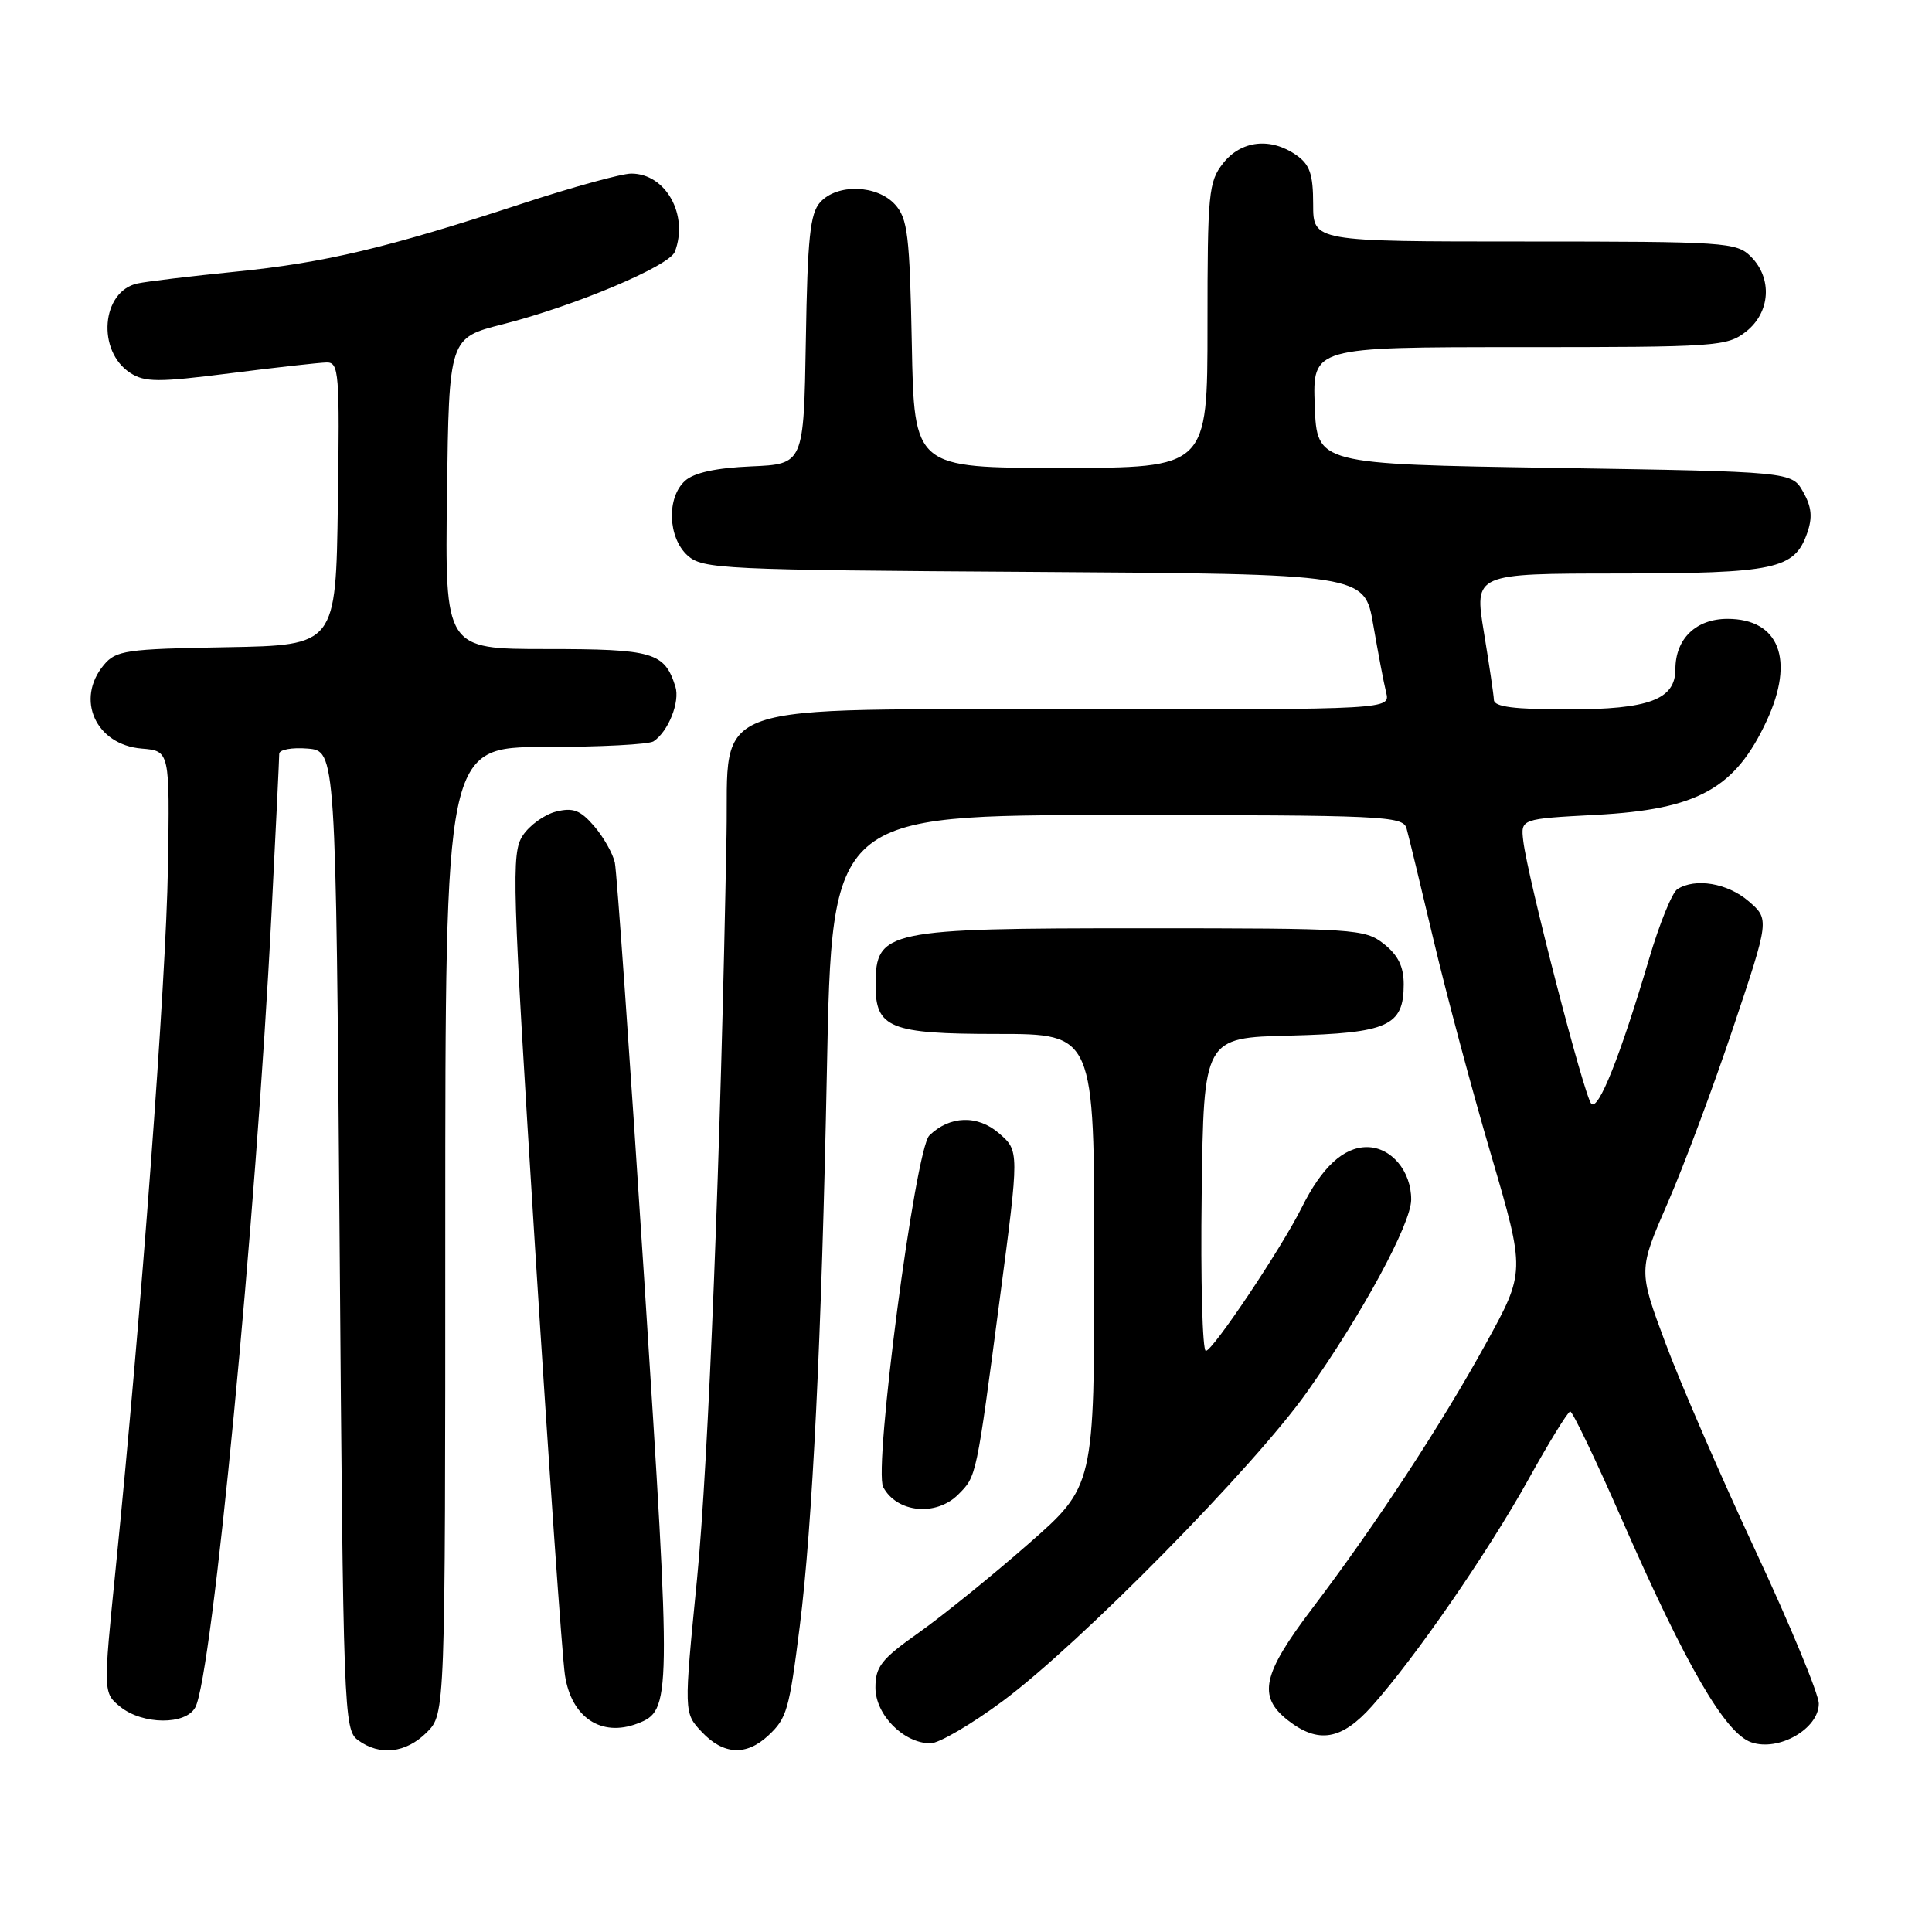<?xml version="1.0" encoding="UTF-8" standalone="no"?>
<!DOCTYPE svg PUBLIC "-//W3C//DTD SVG 1.1//EN" "http://www.w3.org/Graphics/SVG/1.1/DTD/svg11.dtd" >
<svg xmlns="http://www.w3.org/2000/svg" xmlns:xlink="http://www.w3.org/1999/xlink" version="1.1" viewBox="0 0 256 256">
 <g >
 <path fill="currentColor"
d=" M 56.55 229.55 C 59.00 227.09 59.00 227.09 59.00 163.05 C 59.00 99.00 59.00 99.00 72.25 98.98 C 79.54 98.98 86.00 98.64 86.60 98.23 C 88.56 96.93 90.13 92.98 89.49 90.97 C 88.05 86.43 86.57 86.00 72.41 86.00 C 58.96 86.00 58.96 86.00 59.23 65.39 C 59.50 44.77 59.50 44.77 66.65 42.96 C 76.15 40.54 88.69 35.26 89.42 33.36 C 91.28 28.49 88.23 23.00 83.65 23.00 C 82.36 23.00 75.86 24.79 69.21 26.97 C 51.27 32.86 43.08 34.81 31.20 36.00 C 25.32 36.59 19.47 37.29 18.22 37.56 C 13.43 38.59 12.79 46.53 17.27 49.42 C 19.20 50.66 20.97 50.67 30.50 49.46 C 36.55 48.69 42.30 48.05 43.27 48.03 C 44.92 48.00 45.02 49.36 44.77 66.75 C 44.50 85.50 44.50 85.50 30.00 85.76 C 16.65 85.99 15.36 86.18 13.75 88.12 C 9.96 92.67 12.69 98.69 18.77 99.19 C 22.50 99.50 22.50 99.50 22.25 115.00 C 22.01 130.03 18.70 174.42 15.32 207.91 C 13.67 224.31 13.67 224.31 15.94 226.16 C 18.91 228.55 24.61 228.60 25.88 226.23 C 28.12 222.04 33.91 161.79 35.97 121.20 C 36.54 110.03 37.00 100.44 37.00 99.88 C 37.00 99.33 38.69 99.02 40.75 99.19 C 44.50 99.50 44.50 99.50 45.00 164.33 C 45.48 227.05 45.56 229.21 47.44 230.58 C 50.33 232.70 53.79 232.30 56.55 229.55 Z  M 101.80 229.97 C 104.26 227.68 104.57 226.63 105.97 215.50 C 107.65 202.18 108.87 177.29 109.57 141.75 C 110.23 108.00 110.23 108.00 148.05 108.00 C 183.21 108.00 185.90 108.12 186.37 109.75 C 186.64 110.71 188.25 117.35 189.94 124.50 C 191.63 131.65 195.06 144.48 197.57 153.01 C 202.12 168.52 202.12 168.52 196.90 178.01 C 190.95 188.83 182.32 201.99 173.83 213.19 C 167.27 221.85 166.63 224.78 170.63 227.93 C 174.67 231.10 177.77 230.58 181.80 226.06 C 187.52 219.65 197.16 205.68 202.51 196.05 C 205.25 191.11 207.75 187.05 208.06 187.03 C 208.37 187.01 211.44 193.41 214.87 201.25 C 223.40 220.71 228.59 229.66 232.04 230.86 C 235.67 232.13 241.00 229.08 241.00 225.74 C 241.00 224.49 237.23 215.37 232.61 205.48 C 228.00 195.59 222.62 183.19 220.66 177.91 C 217.09 168.32 217.09 168.32 220.97 159.41 C 223.11 154.51 227.02 144.04 229.66 136.15 C 234.47 121.80 234.47 121.80 231.68 119.40 C 228.91 117.02 224.64 116.30 222.26 117.82 C 221.57 118.26 219.88 122.41 218.51 127.06 C 214.66 140.04 211.80 147.20 210.86 146.26 C 209.93 145.33 202.41 116.26 201.84 111.42 C 201.50 108.50 201.50 108.50 211.50 107.97 C 224.95 107.25 229.91 104.51 234.10 95.50 C 237.85 87.43 235.76 82.00 228.90 82.00 C 224.73 82.00 222.00 84.64 222.00 88.67 C 222.00 92.69 218.50 94.00 207.78 94.00 C 200.65 94.00 197.99 93.66 197.95 92.75 C 197.92 92.06 197.32 88.01 196.62 83.75 C 195.35 76.00 195.35 76.00 214.43 75.99 C 235.25 75.97 237.77 75.43 239.45 70.66 C 240.19 68.57 240.06 67.19 238.93 65.18 C 237.42 62.50 237.42 62.50 205.96 62.00 C 174.50 61.50 174.50 61.50 174.21 53.75 C 173.92 46.00 173.92 46.00 201.32 46.00 C 227.54 46.00 228.85 45.91 231.37 43.93 C 234.59 41.39 234.88 36.88 232.00 34.00 C 230.10 32.10 228.67 32.00 202.00 32.00 C 174.00 32.00 174.00 32.00 174.00 27.06 C 174.00 23.08 173.56 21.81 171.78 20.56 C 168.37 18.17 164.46 18.60 162.07 21.63 C 160.14 24.09 160.00 25.56 160.00 43.13 C 160.00 62.00 160.00 62.00 140.57 62.00 C 121.13 62.00 121.13 62.00 120.82 45.60 C 120.54 31.15 120.27 28.95 118.60 27.10 C 116.21 24.47 110.93 24.31 108.68 26.80 C 107.34 28.28 107.00 31.52 106.78 45.05 C 106.50 61.50 106.50 61.50 99.52 61.80 C 94.87 62.00 91.95 62.64 90.77 63.71 C 88.31 65.93 88.49 71.23 91.10 73.60 C 93.10 75.40 95.56 75.52 137.01 75.78 C 180.81 76.06 180.81 76.06 181.96 82.78 C 182.60 86.48 183.36 90.51 183.67 91.75 C 184.22 94.00 184.22 94.00 143.86 94.00 C 92.57 94.00 96.59 92.61 96.27 110.50 C 95.51 152.44 93.88 193.77 92.36 209.23 C 90.61 226.96 90.61 226.96 92.98 229.48 C 95.84 232.53 98.88 232.70 101.80 229.97 Z  M 132.91 225.37 C 143.07 217.82 166.14 194.40 173.16 184.49 C 180.48 174.15 186.97 162.18 186.99 158.97 C 187.01 155.17 184.34 152.00 181.12 152.00 C 178.02 152.00 175.14 154.67 172.49 160.00 C 169.82 165.37 160.70 179.00 159.78 179.00 C 159.33 179.00 159.08 169.66 159.23 158.25 C 159.50 137.50 159.50 137.50 170.96 137.22 C 183.92 136.89 186.00 135.95 186.00 130.42 C 186.00 128.07 185.25 126.56 183.37 125.07 C 180.84 123.08 179.56 123.00 151.30 123.00 C 117.39 123.00 116.05 123.28 116.02 130.42 C 115.98 136.23 117.88 137.00 132.15 137.00 C 145.00 137.00 145.00 137.00 145.00 166.96 C 145.00 196.93 145.00 196.93 136.25 204.59 C 131.44 208.81 124.91 214.09 121.75 216.33 C 116.78 219.84 116.00 220.83 116.00 223.62 C 116.00 227.22 119.74 231.00 123.30 231.00 C 124.41 231.00 128.74 228.47 132.91 225.37 Z  M 84.46 228.38 C 88.97 226.65 88.98 225.68 85.36 169.50 C 83.48 140.35 81.73 115.51 81.47 114.30 C 81.20 113.09 79.97 110.91 78.73 109.47 C 76.89 107.34 75.94 106.98 73.68 107.54 C 72.14 107.93 70.15 109.36 69.26 110.73 C 67.74 113.05 67.86 116.85 70.90 165.36 C 72.71 194.04 74.49 219.52 74.86 221.98 C 75.71 227.57 79.67 230.21 84.46 228.38 Z  M 126.97 198.03 C 129.41 195.59 129.35 195.84 132.49 172.00 C 135.06 152.50 135.06 152.50 132.39 150.18 C 129.55 147.70 125.84 147.82 123.14 150.46 C 121.27 152.29 115.72 194.61 117.03 197.05 C 118.85 200.46 124.04 200.96 126.97 198.03 Z "/>
</g>
</svg>
